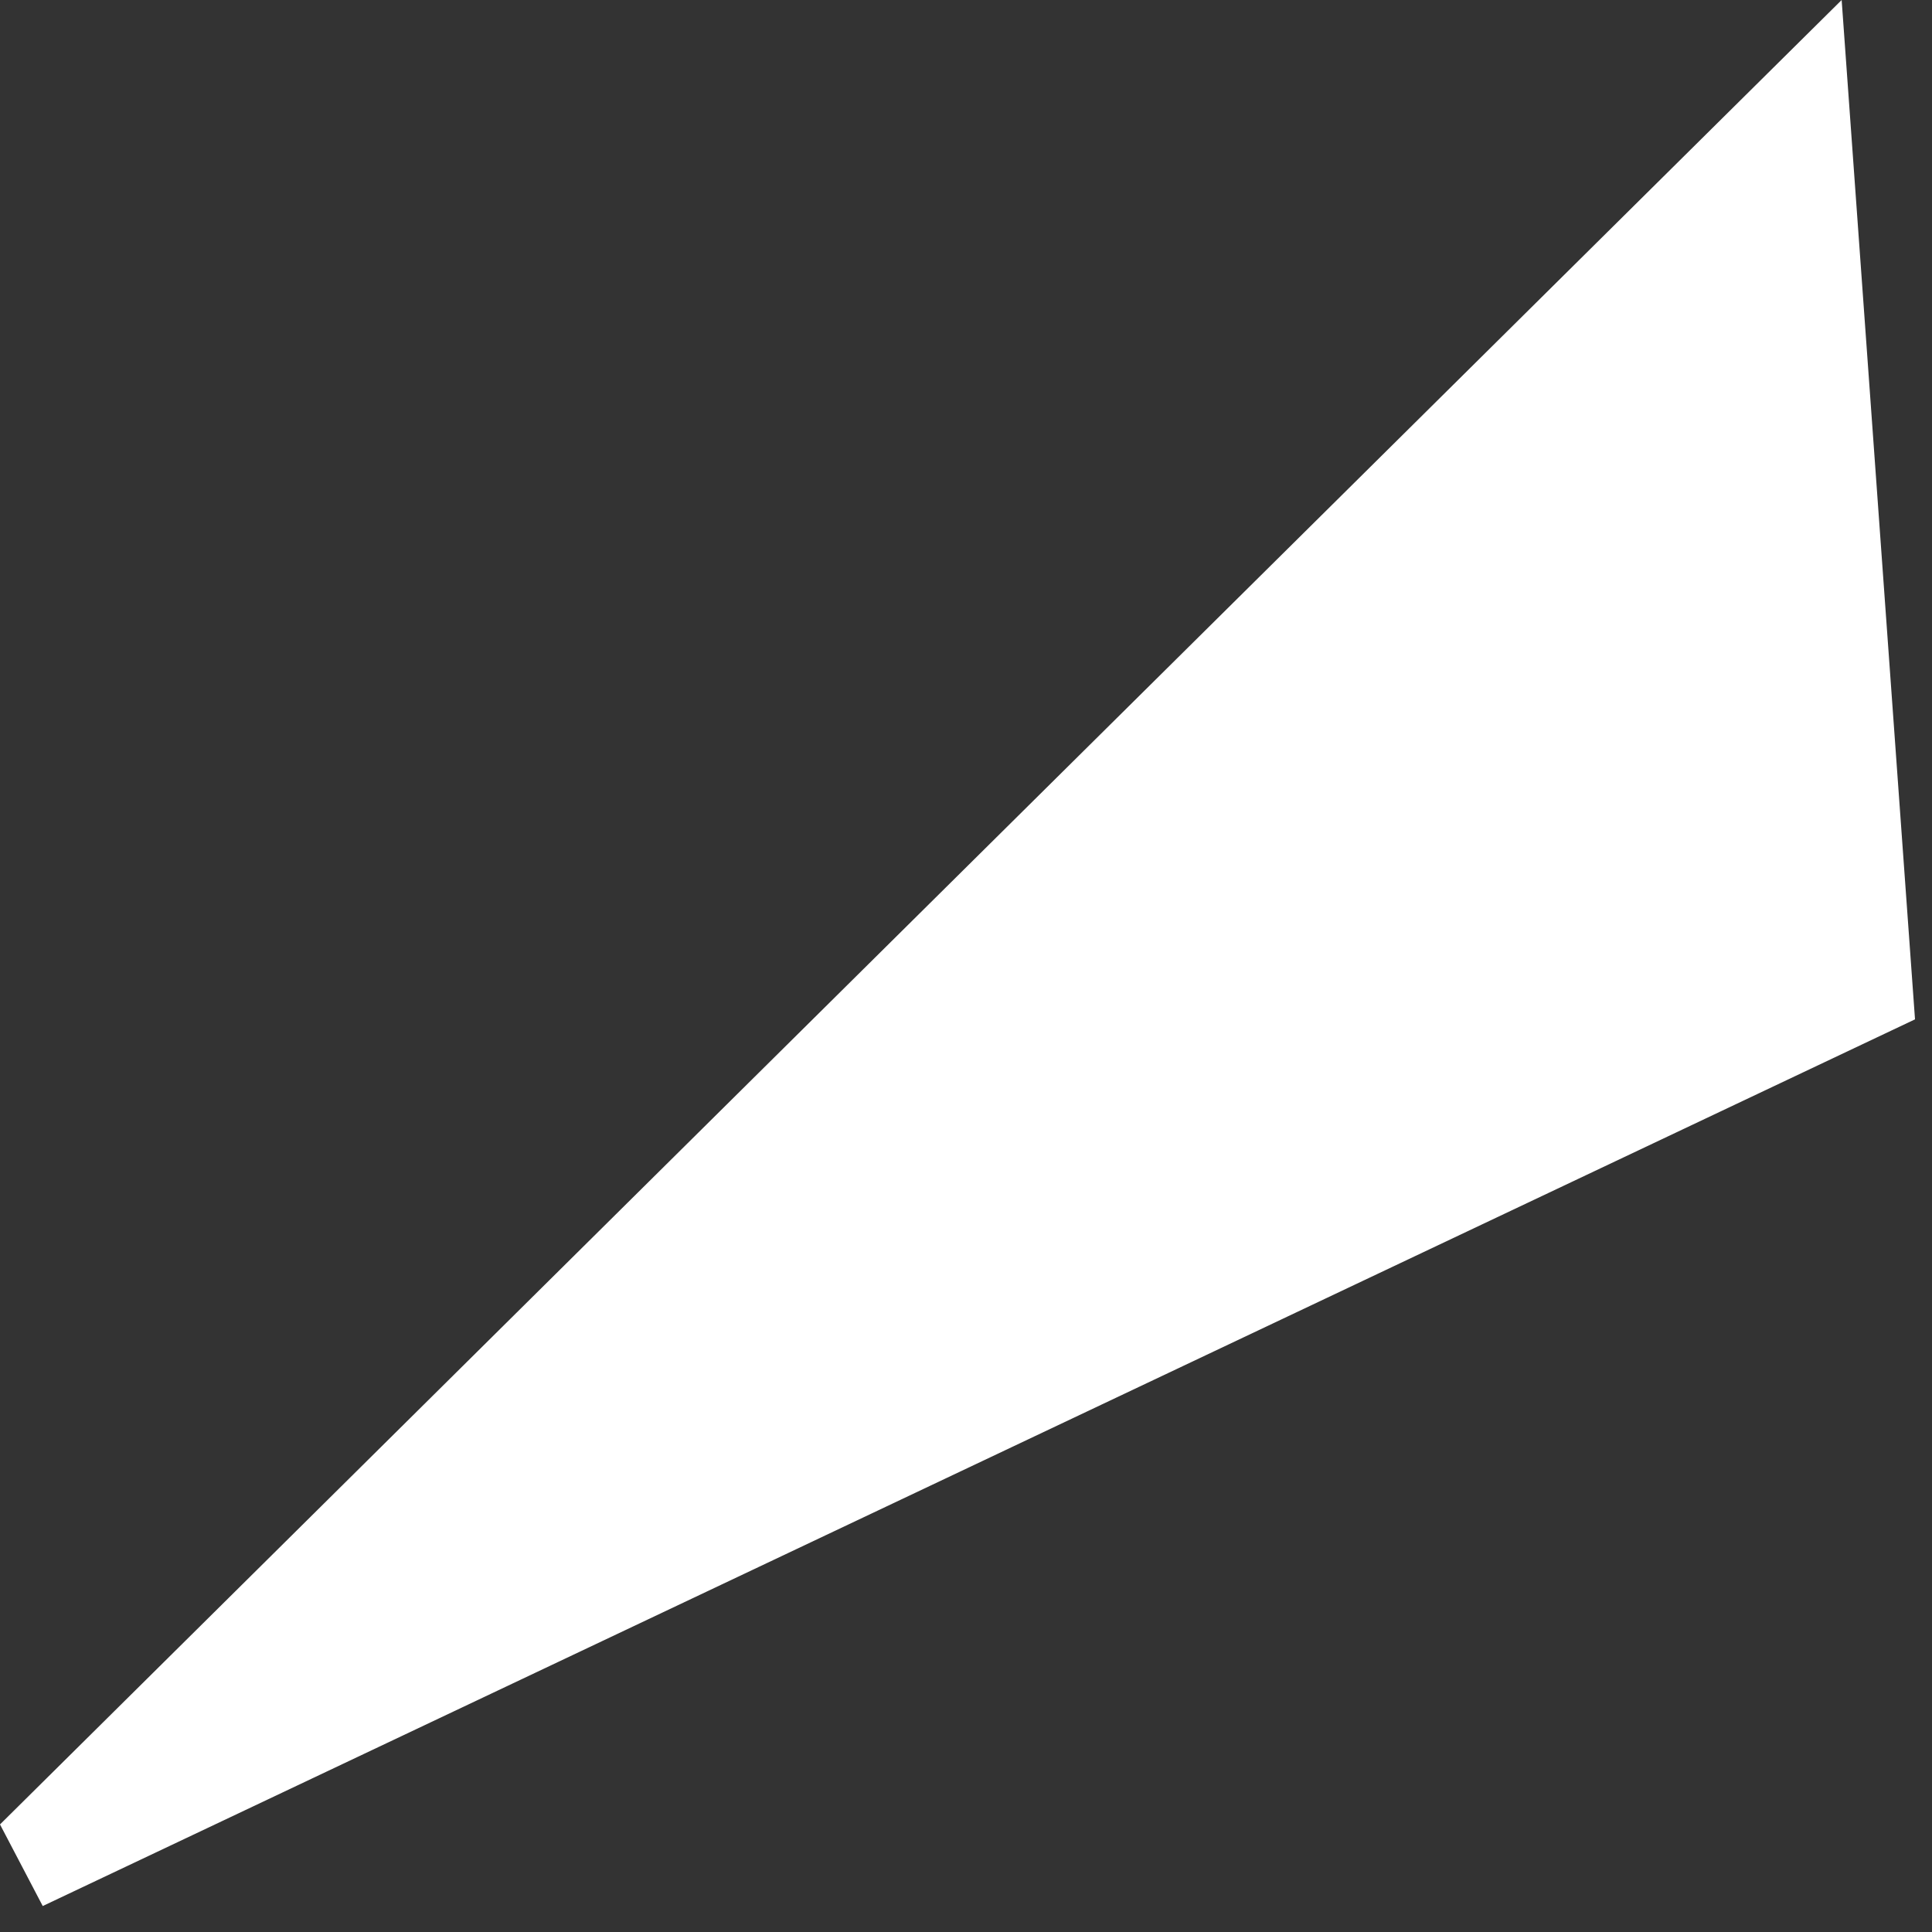 <svg preserveAspectRatio="none" width="100%" height="100%" overflow="visible" style="display: block;" viewBox="0 0 34 34" fill="none" xmlns="http://www.w3.org/2000/svg">
<rect x="0" y="0" width="34" height="34" fill="#333333" stroke="none"/>
<path id="Vector" d="M32.41 0L33.701 17.939L0.752 33.543L0 32.107L32.41 0Z" fill="white"/>
</svg>
